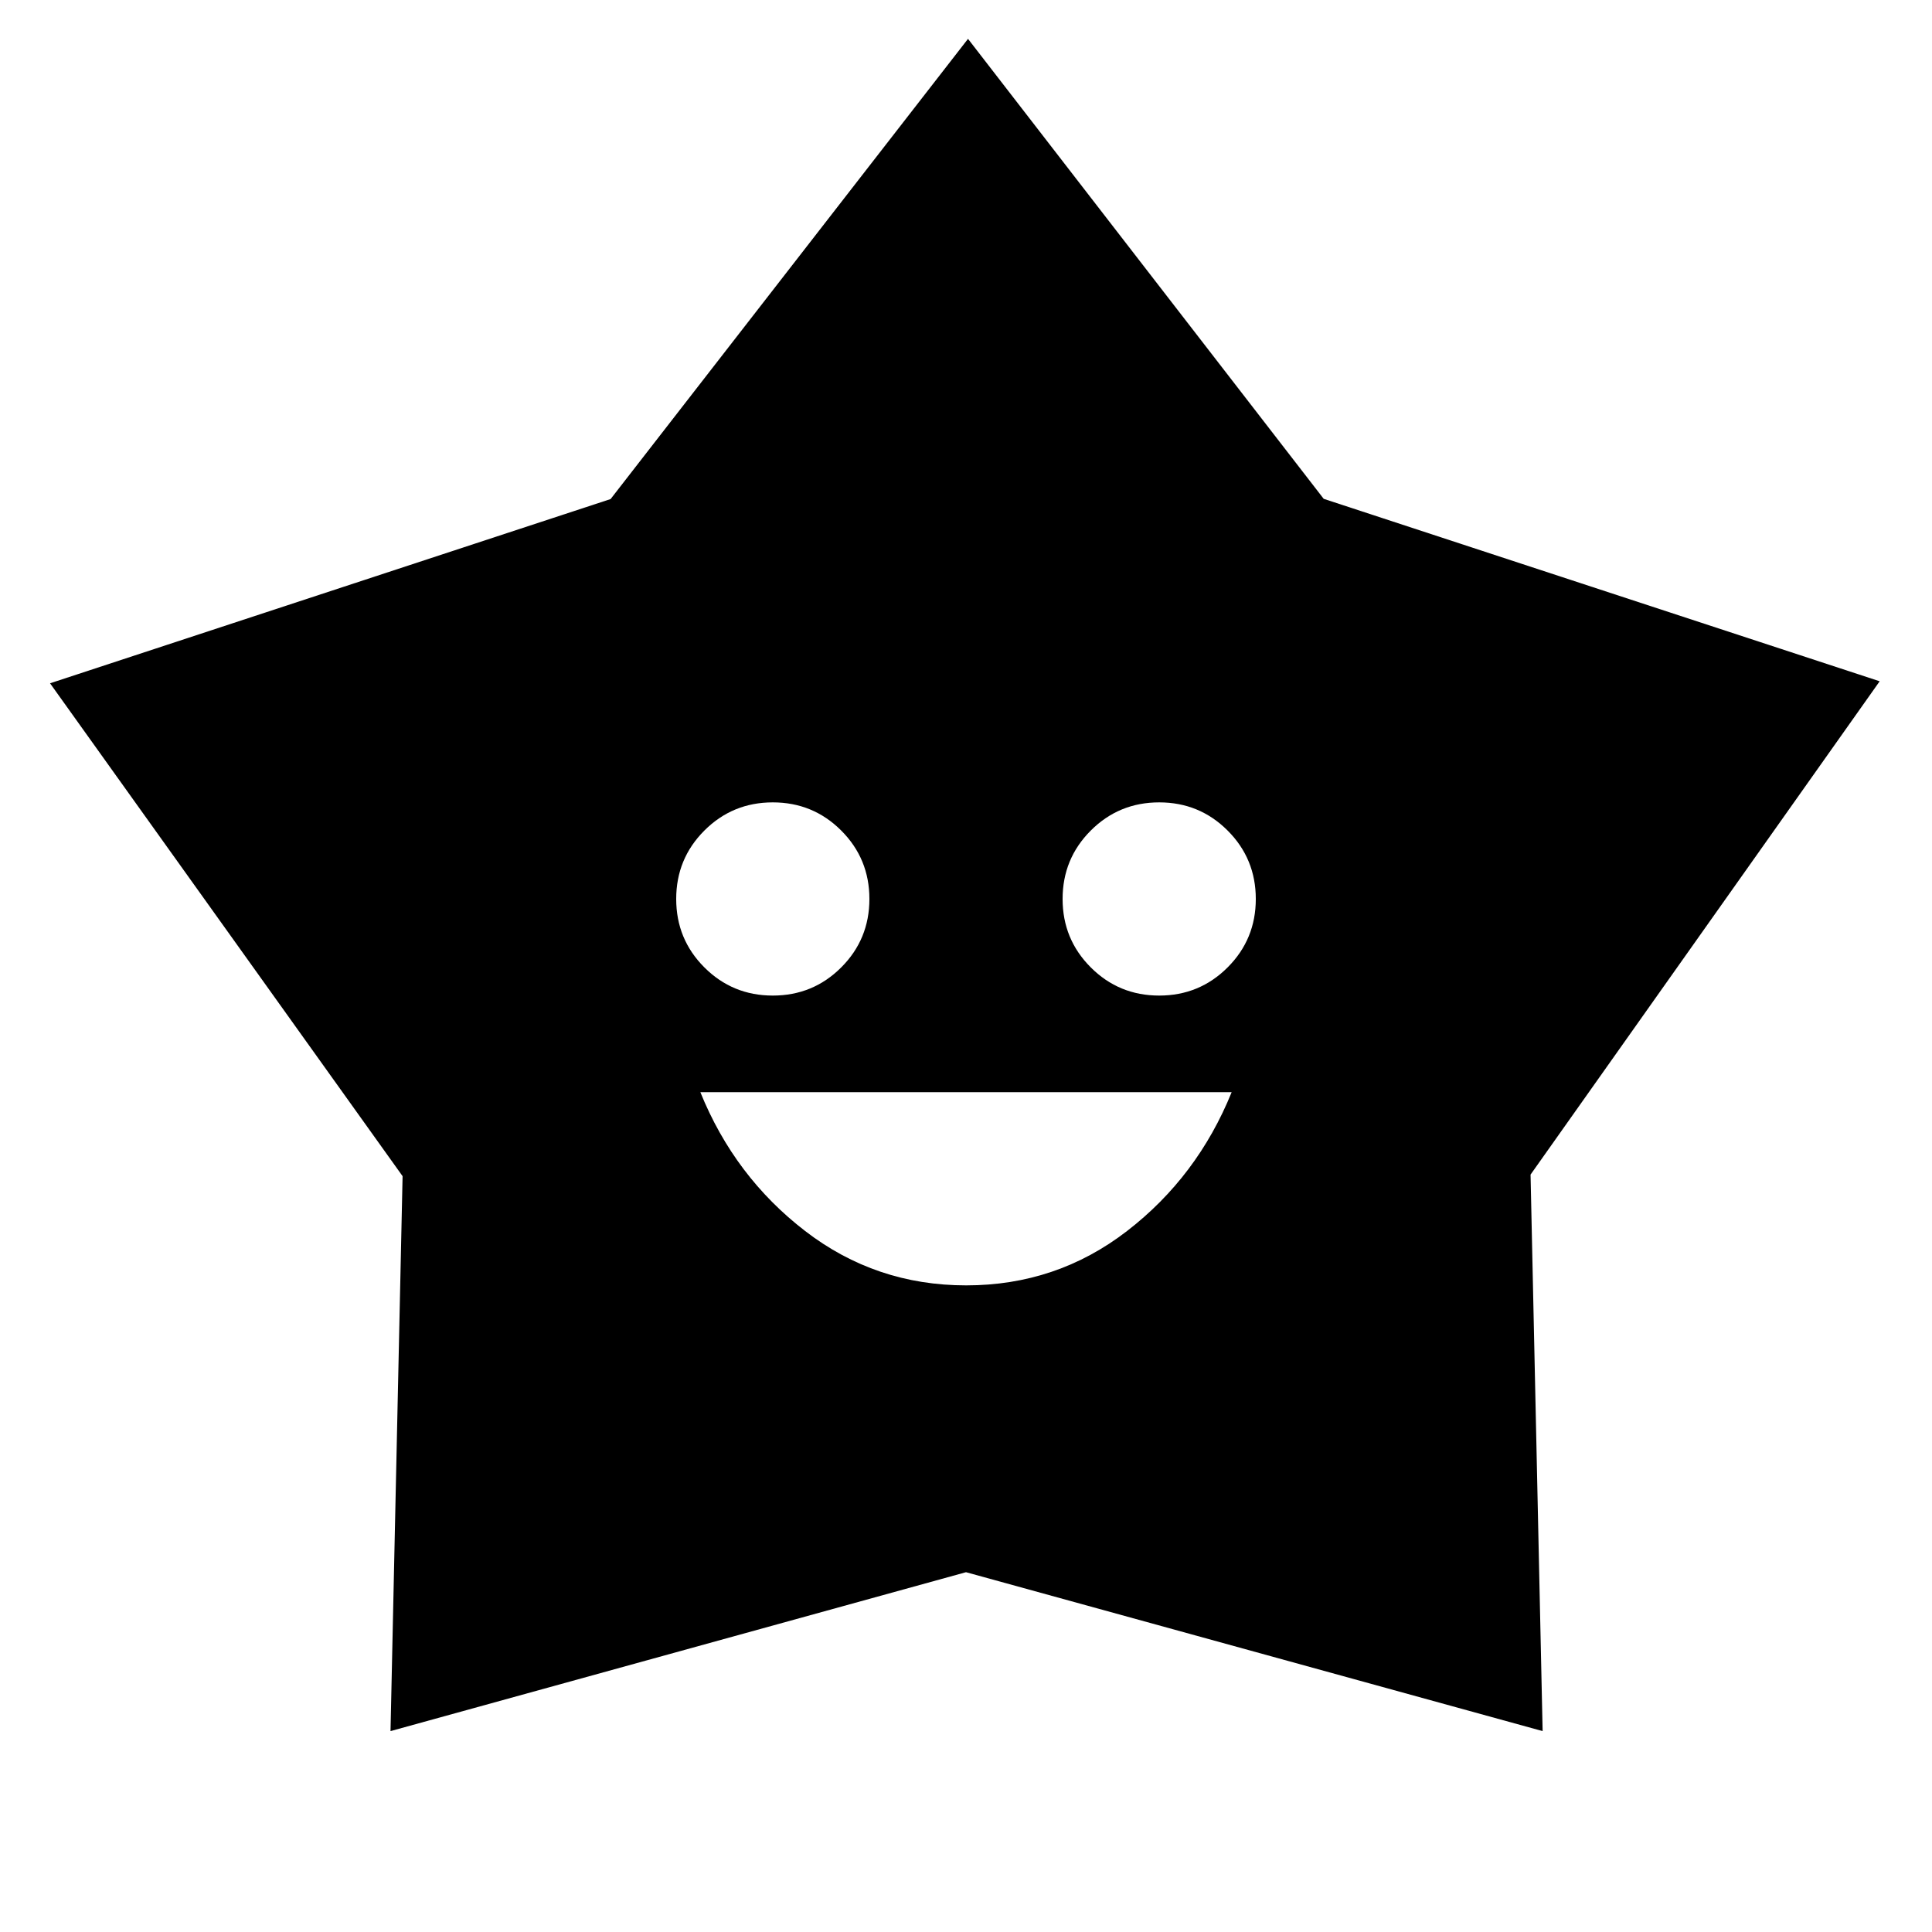 <svg xmlns="http://www.w3.org/2000/svg" height="20" viewBox="0 -960 960 960" width="20"><path d="M480.088-321.304q44.912 0 79.912-27 35-27 52-69H348q17 42 52.088 69 35.087 27 80 27Zm-96.088-144q20 0 34-14t14-34q0-20-14-34t-34-14q-20 0-34 14t-14 34q0 20 14 34t34 14Zm192 0q20 0 34-14t14-34q0-20-14-34t-34-14q-20 0-34 14t-14 34q0 20 14 34t34 14ZM303.402-712.021 481-940.697l176.74 228.566 276.261 90.652-173.478 245.131 6 276.523L480-178.782 194.043-99.825l6-275.743L24.868-620.479l278.534-91.542Z"/></svg>